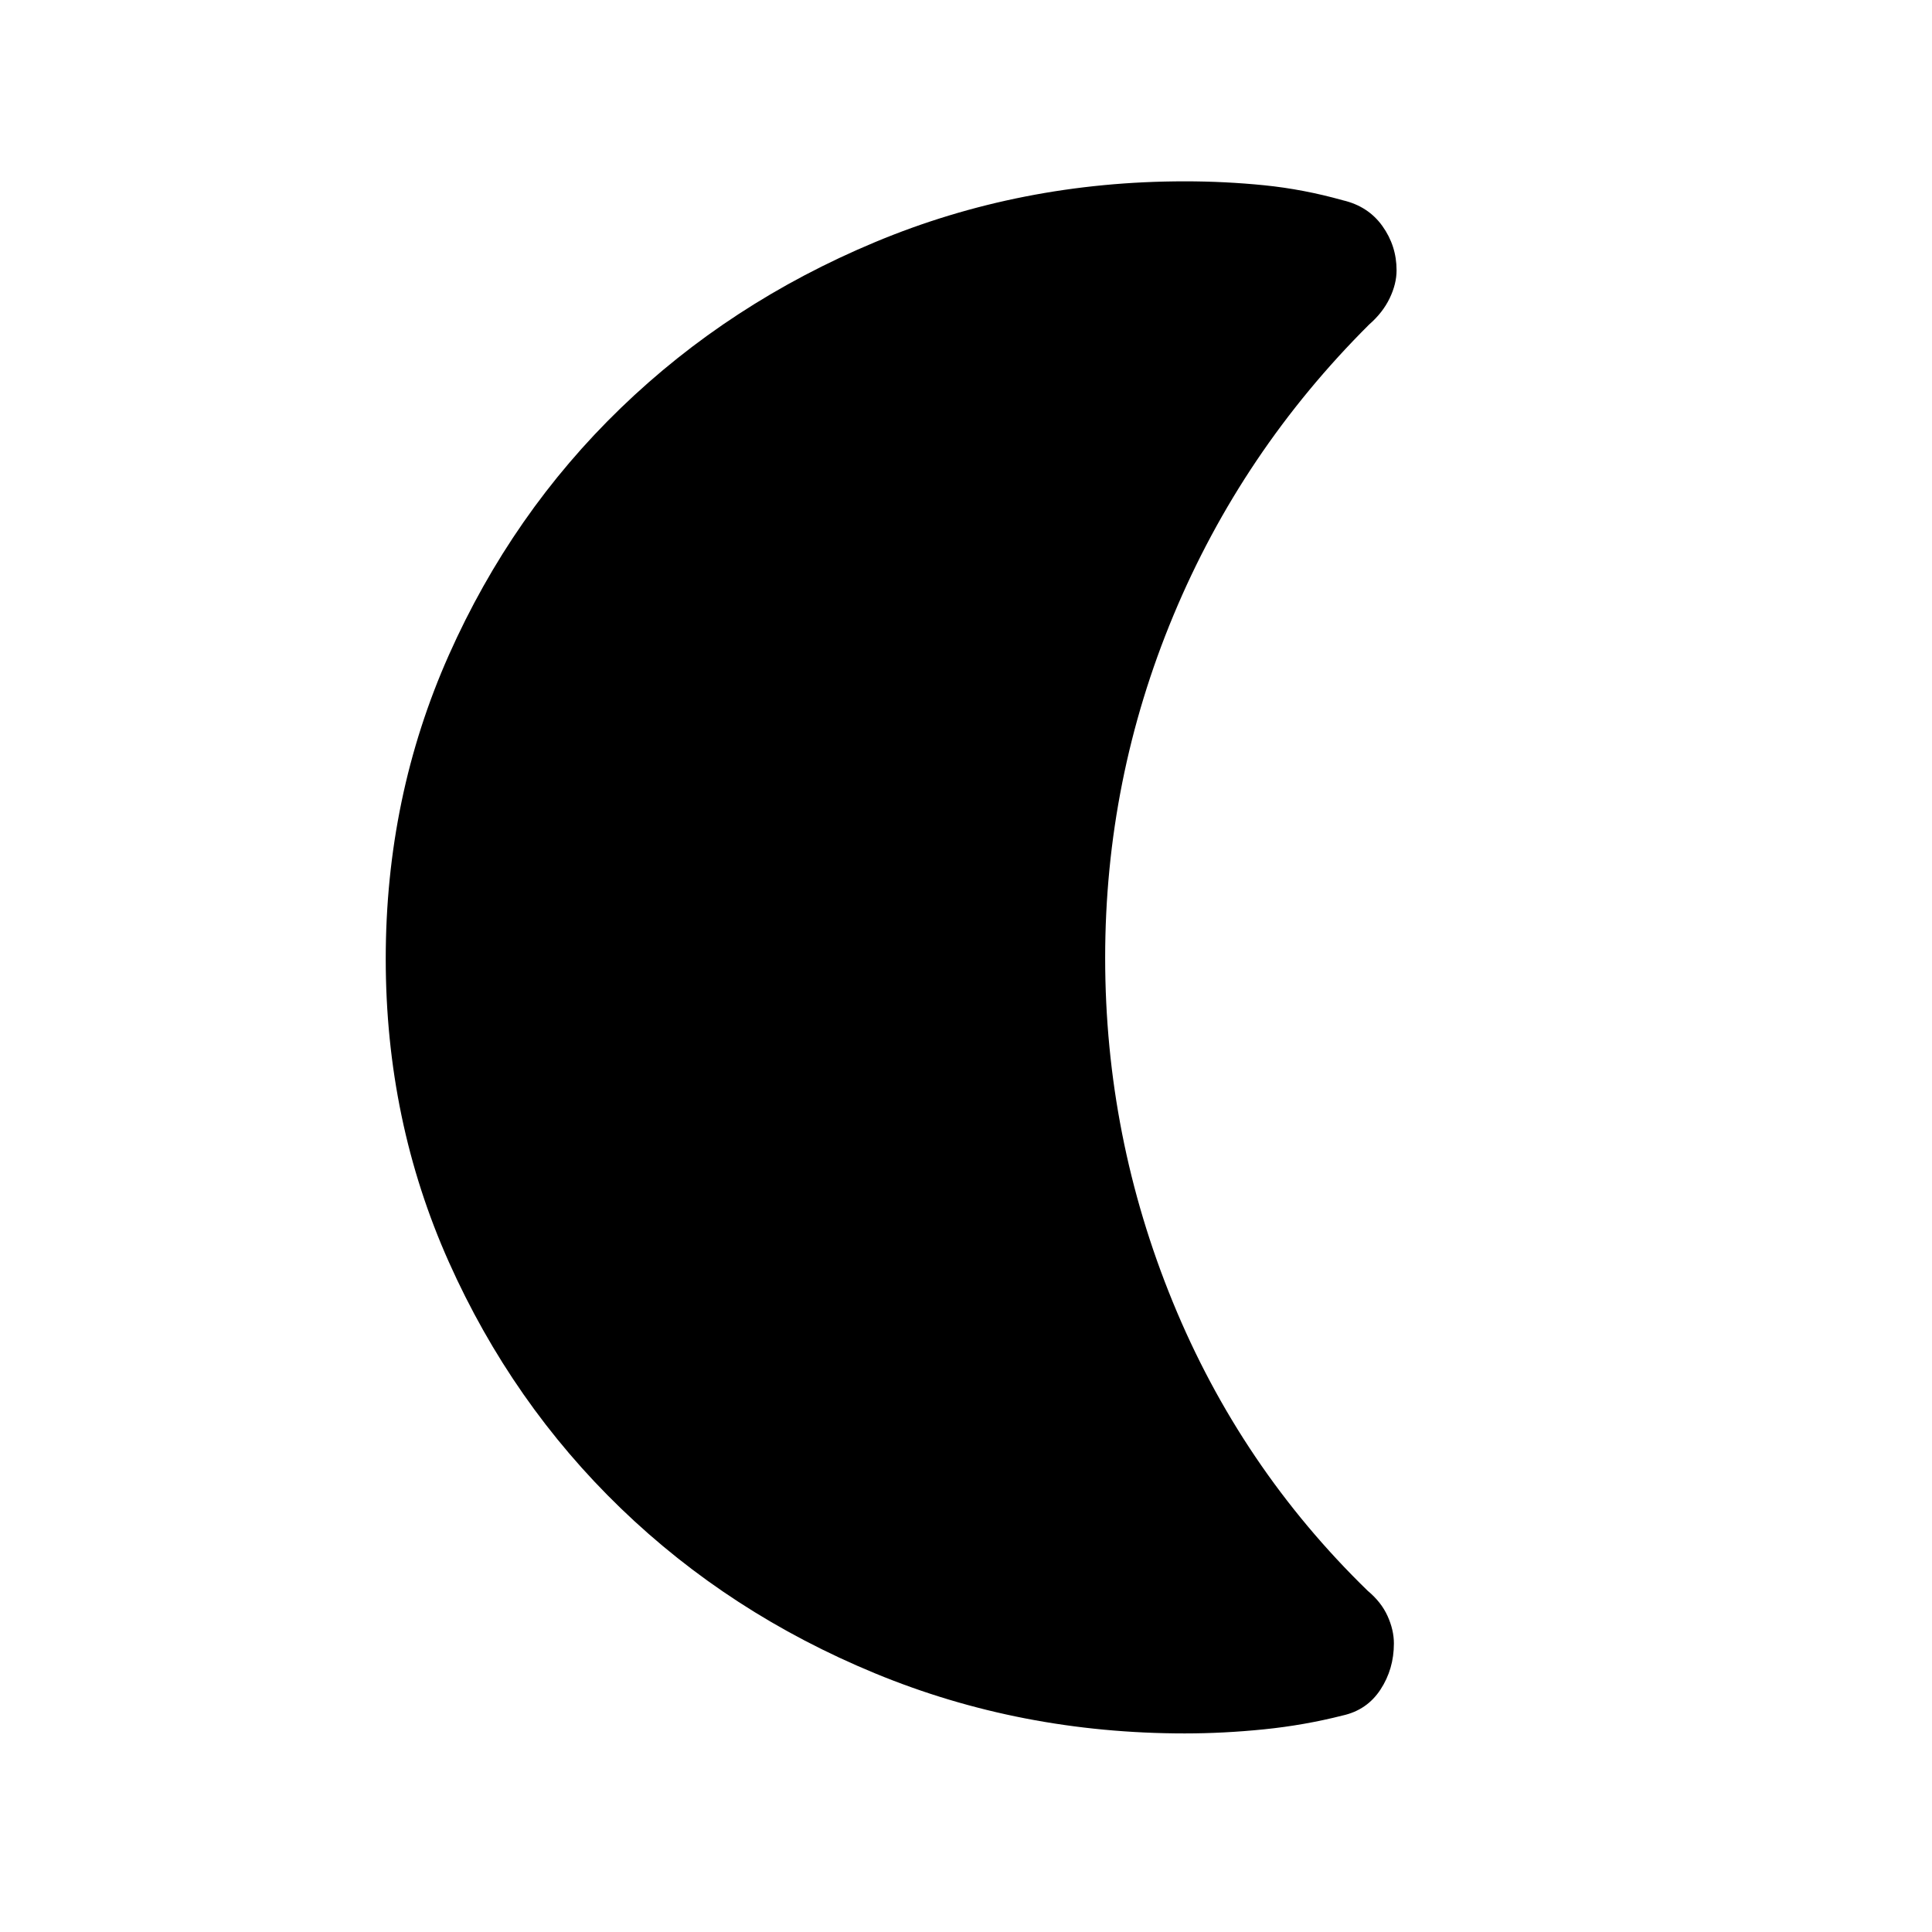<svg xmlns="http://www.w3.org/2000/svg" height="40" viewBox="0 -960 960 960" width="40"><path d="M588.8-98.67q-81.7 0-154.01-29.86-72.31-29.86-126.33-82.01-54.03-52.16-85.41-122.34-31.38-70.19-31.38-150.68 0-80.49 31.38-150.99 31.38-70.5 85.41-122.7 54.02-52.21 126.33-82.43Q507.1-869.9 588.8-869.9q19.89 0 39.41 1.96 19.51 1.97 39.05 7.46 12.59 2.94 19.64 12.79 7.05 9.84 7.05 22.01 0 6.74-3.44 13.89-3.43 7.15-10.2 13.05-63.26 63-97.21 144.45-33.95 81.45-33.95 170.24 0 88.95 33.59 170.97 33.59 82.03 96.85 143.52 6.77 5.64 9.9 12.59 3.13 6.95 3.13 13.59 0 12.74-6.67 22.92-6.67 10.18-18.74 12.87-19.11 4.86-39.15 6.89-20.04 2.03-39.26 2.03Z"/></svg>
